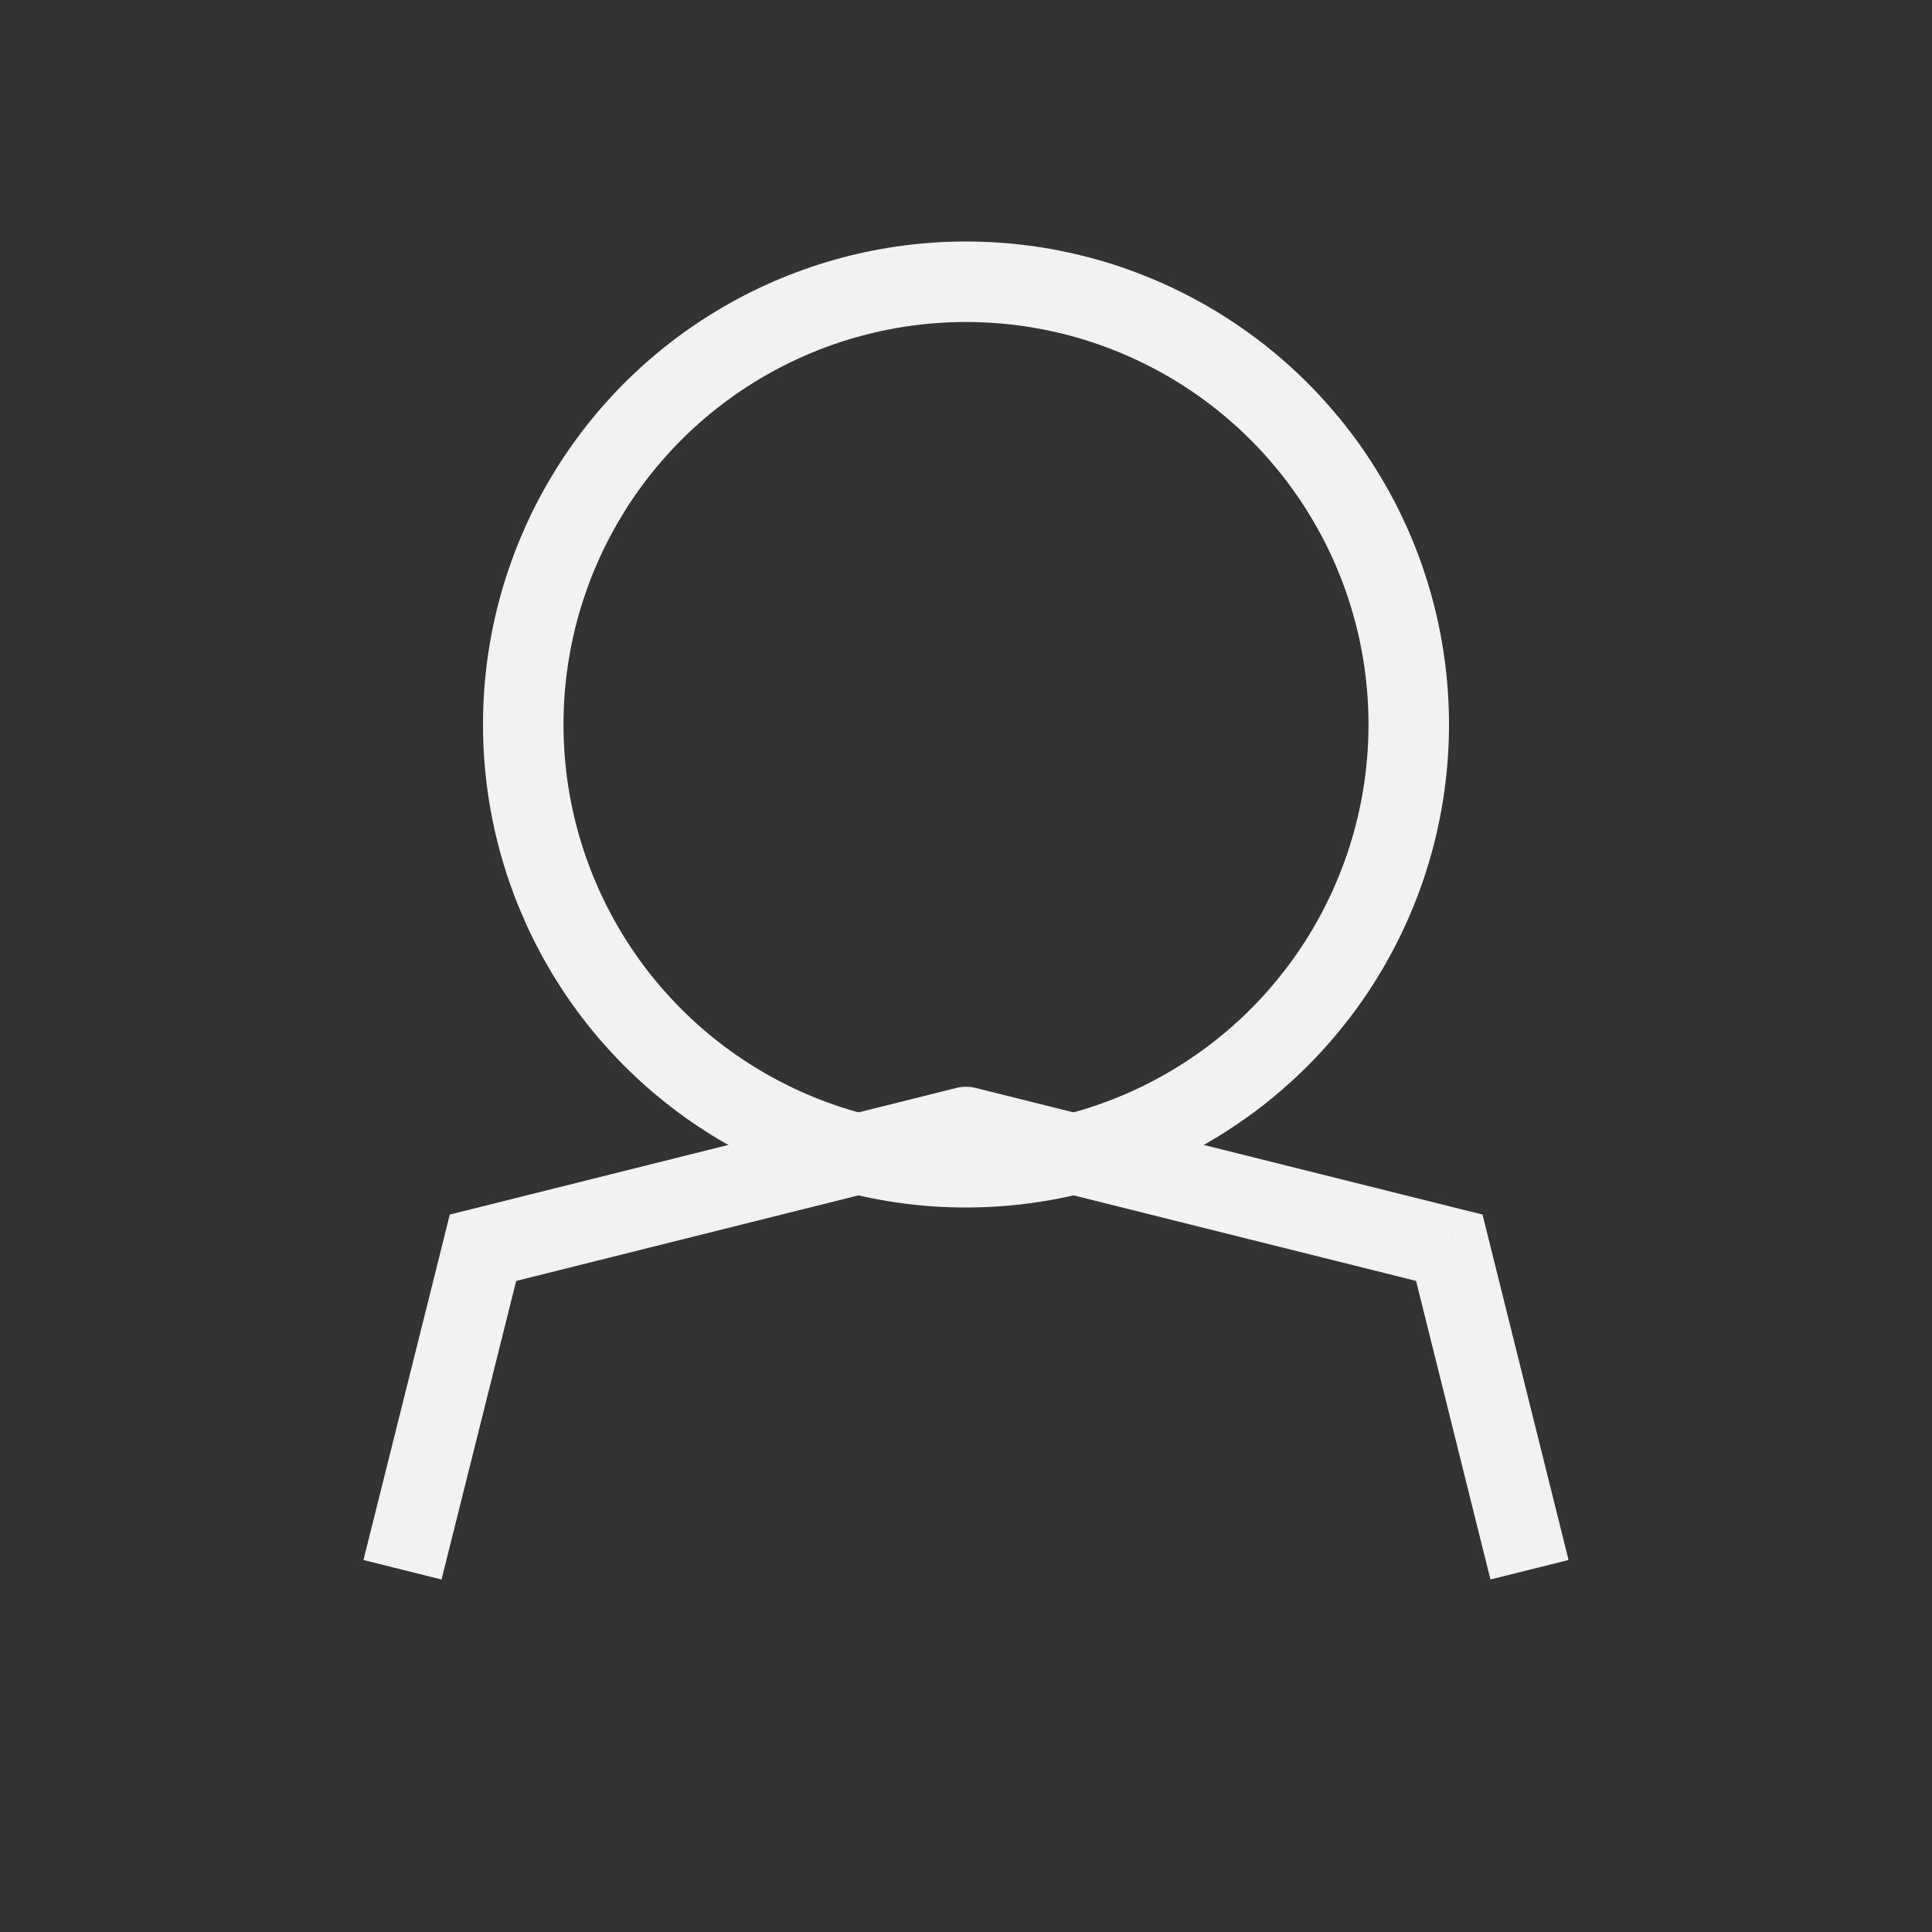 <svg width="48" height="48" viewBox="0 0 48 48" fill="none" xmlns="http://www.w3.org/2000/svg">
<rect x="0" y="0" width="48" height="48" fill="#333333" stroke="none"/>
<circle cx="24" cy="18" r="11" stroke="#F2F2F2" stroke-width="2"/>
<path d="M12 31L11.757 30.03L11.175 30.175L11.03 30.758L12 31ZM23.999 28L24.241 27.03C24.082 26.99 23.916 26.99 23.756 27.03L23.999 28ZM36.008 31L36.978 30.758L36.833 30.175L36.25 30.03L36.008 31ZM10.97 39.242L12.97 31.242L11.03 30.758L9.03 38.758L10.97 39.242ZM12.243 31.97L24.242 28.97L23.756 27.03L11.757 30.03L12.243 31.97ZM38.97 38.758L36.978 30.758L35.037 31.242L37.03 39.242L38.97 38.758ZM36.25 30.03L24.241 27.03L23.757 28.97L35.765 31.97L36.25 30.03Z" fill="#F2F2F2"/>
</svg>
